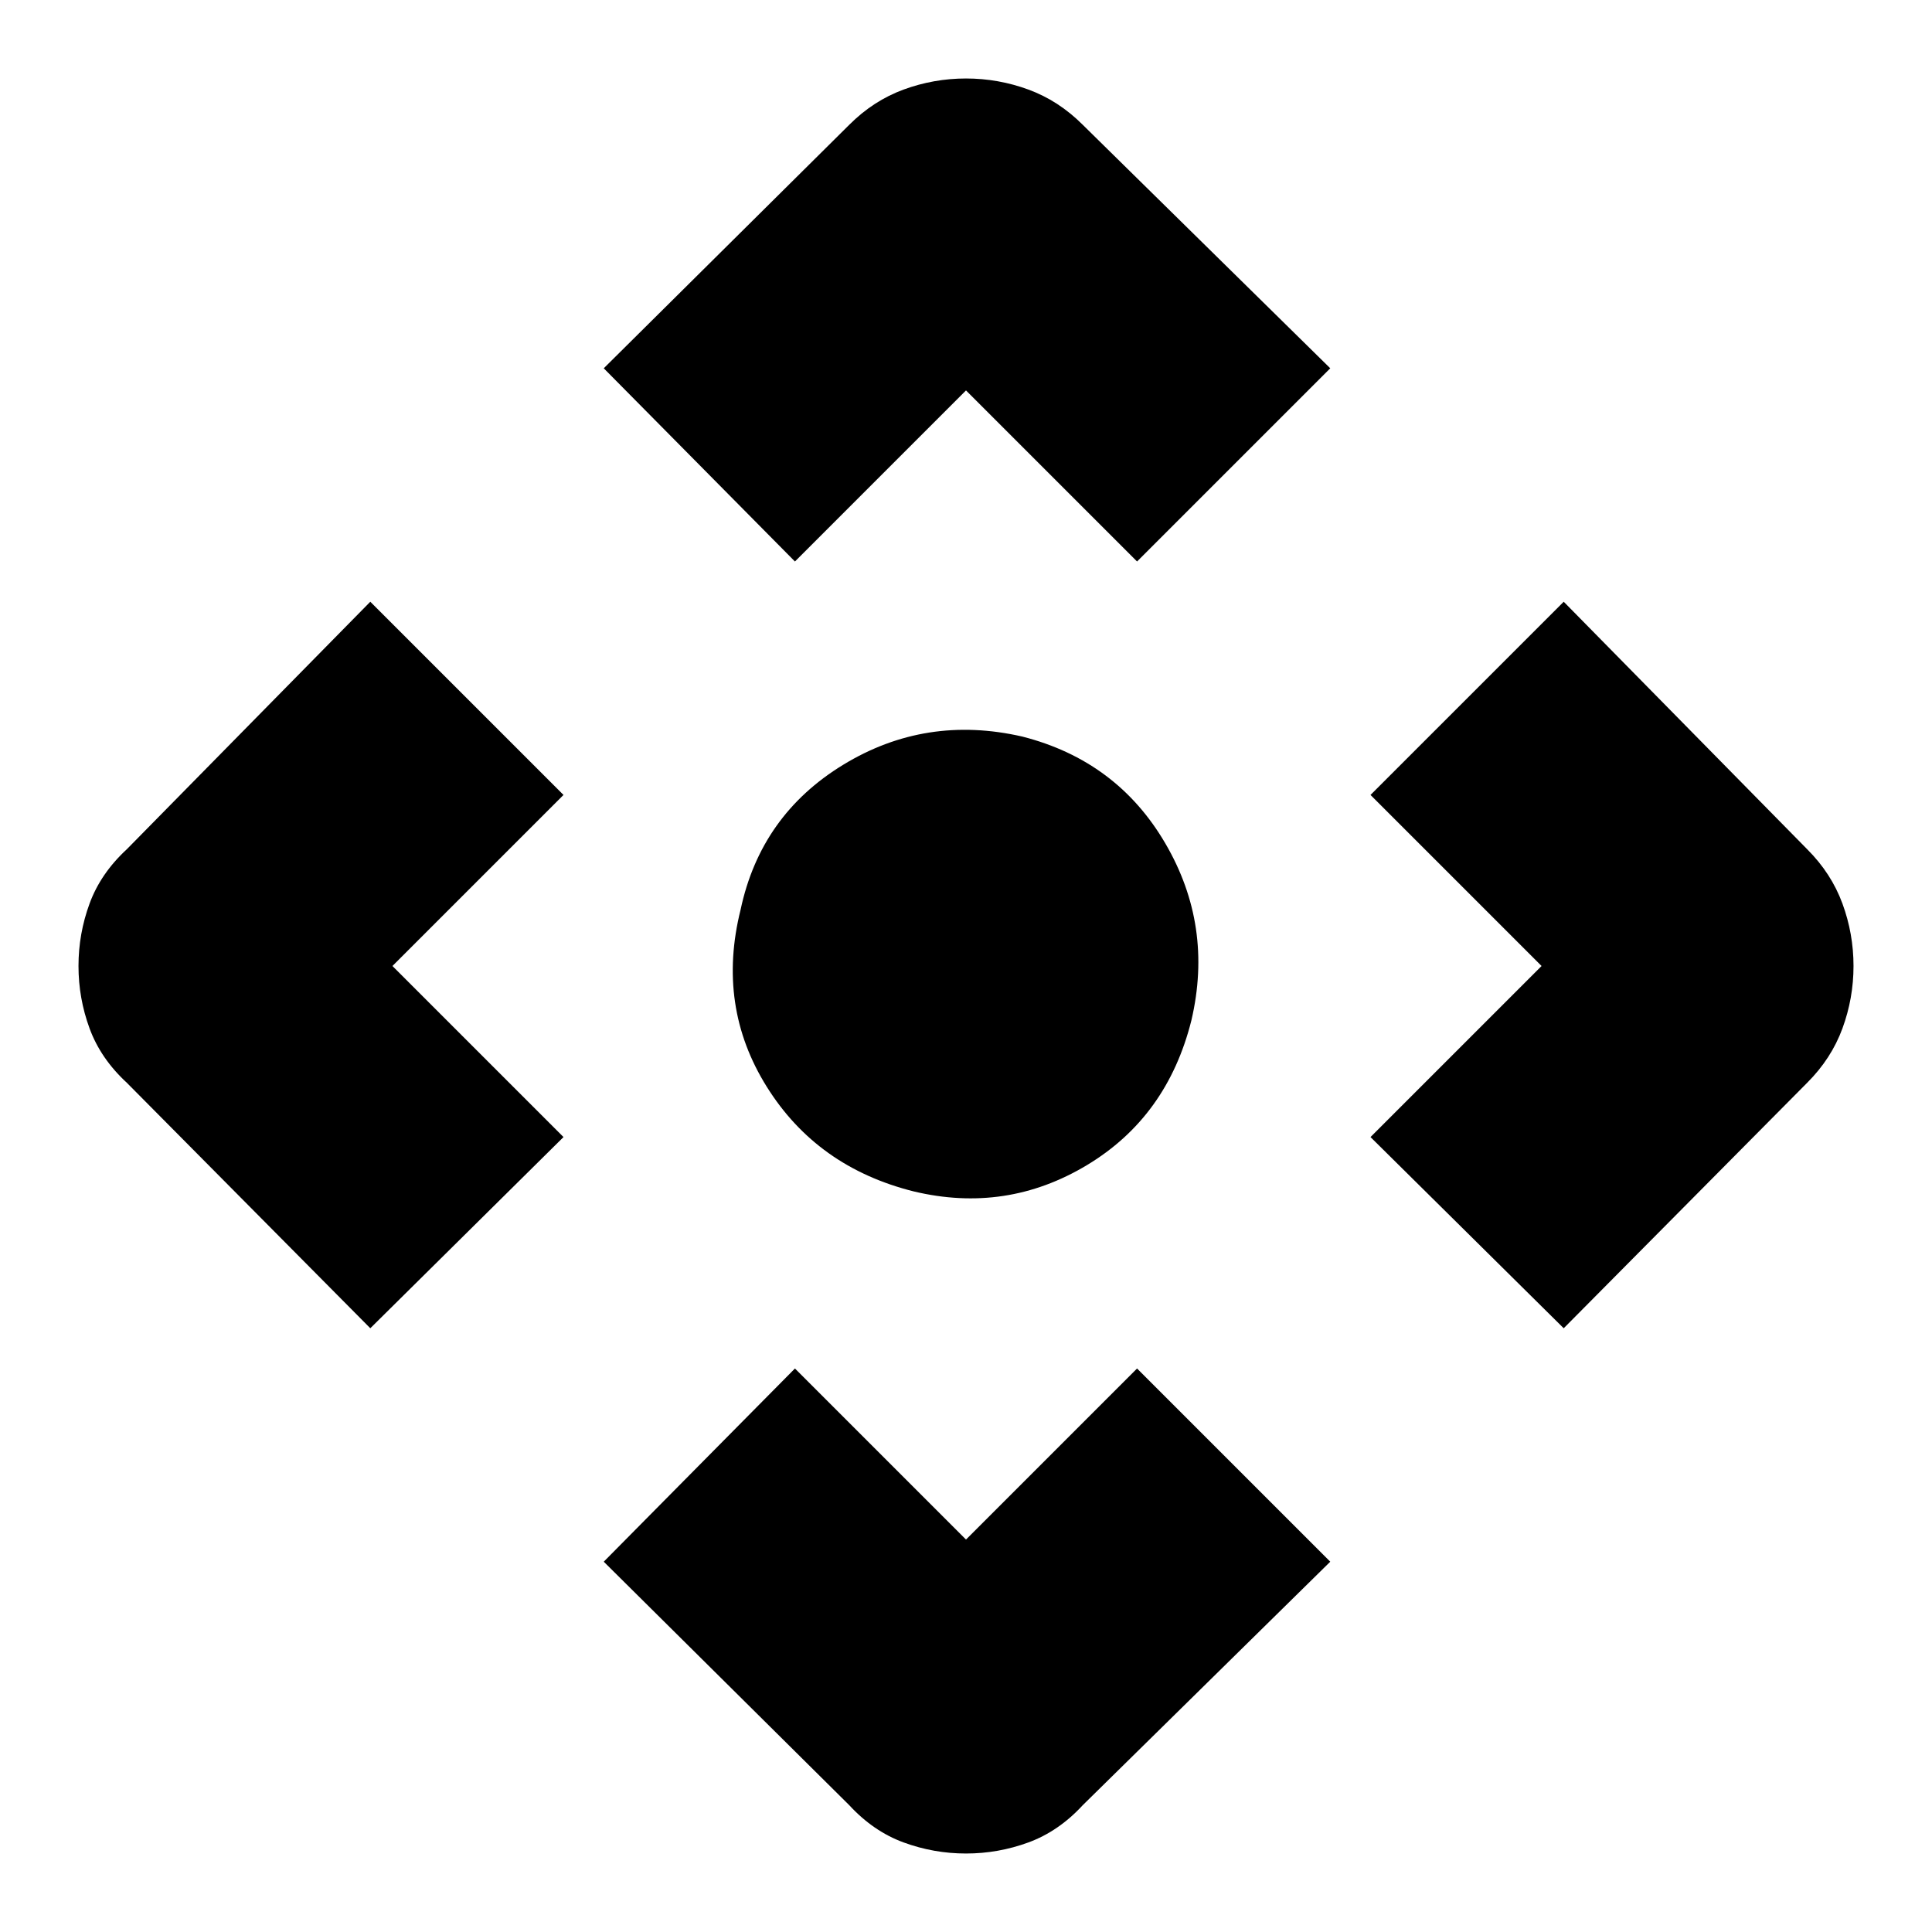 <svg xmlns="http://www.w3.org/2000/svg" height="48" width="48"><path d="M19.75 13.95 15 9.15l6.1-6.05q.6-.6 1.35-.875.75-.275 1.55-.275t1.55.275q.75.275 1.35.875l6.15 6.05-4.8 4.8L24 9.7ZM9.2 33l-6.05-6.1q-.65-.6-.925-1.35Q1.95 24.8 1.95 24t.275-1.55q.275-.75.925-1.35l6.05-6.15 4.8 4.8L9.75 24 14 28.25Zm29.65 0-4.8-4.75L38.3 24l-4.25-4.25 4.8-4.8 6.05 6.15q.6.6.875 1.35.275.75.275 1.55t-.275 1.55q-.275.75-.875 1.35ZM24 46.05q-.8 0-1.55-.275t-1.35-.925L15 38.8l4.75-4.8L24 38.25 28.25 34l4.8 4.8-6.15 6.05q-.6.65-1.35.925-.75.275-1.55.275ZM22.7 29.6q-2.4-.6-3.65-2.6t-.65-4.4q.5-2.35 2.55-3.6t4.45-.7q2.35.6 3.55 2.65 1.2 2.05.65 4.4-.6 2.4-2.6 3.6-2 1.2-4.3.65Z"/></svg>